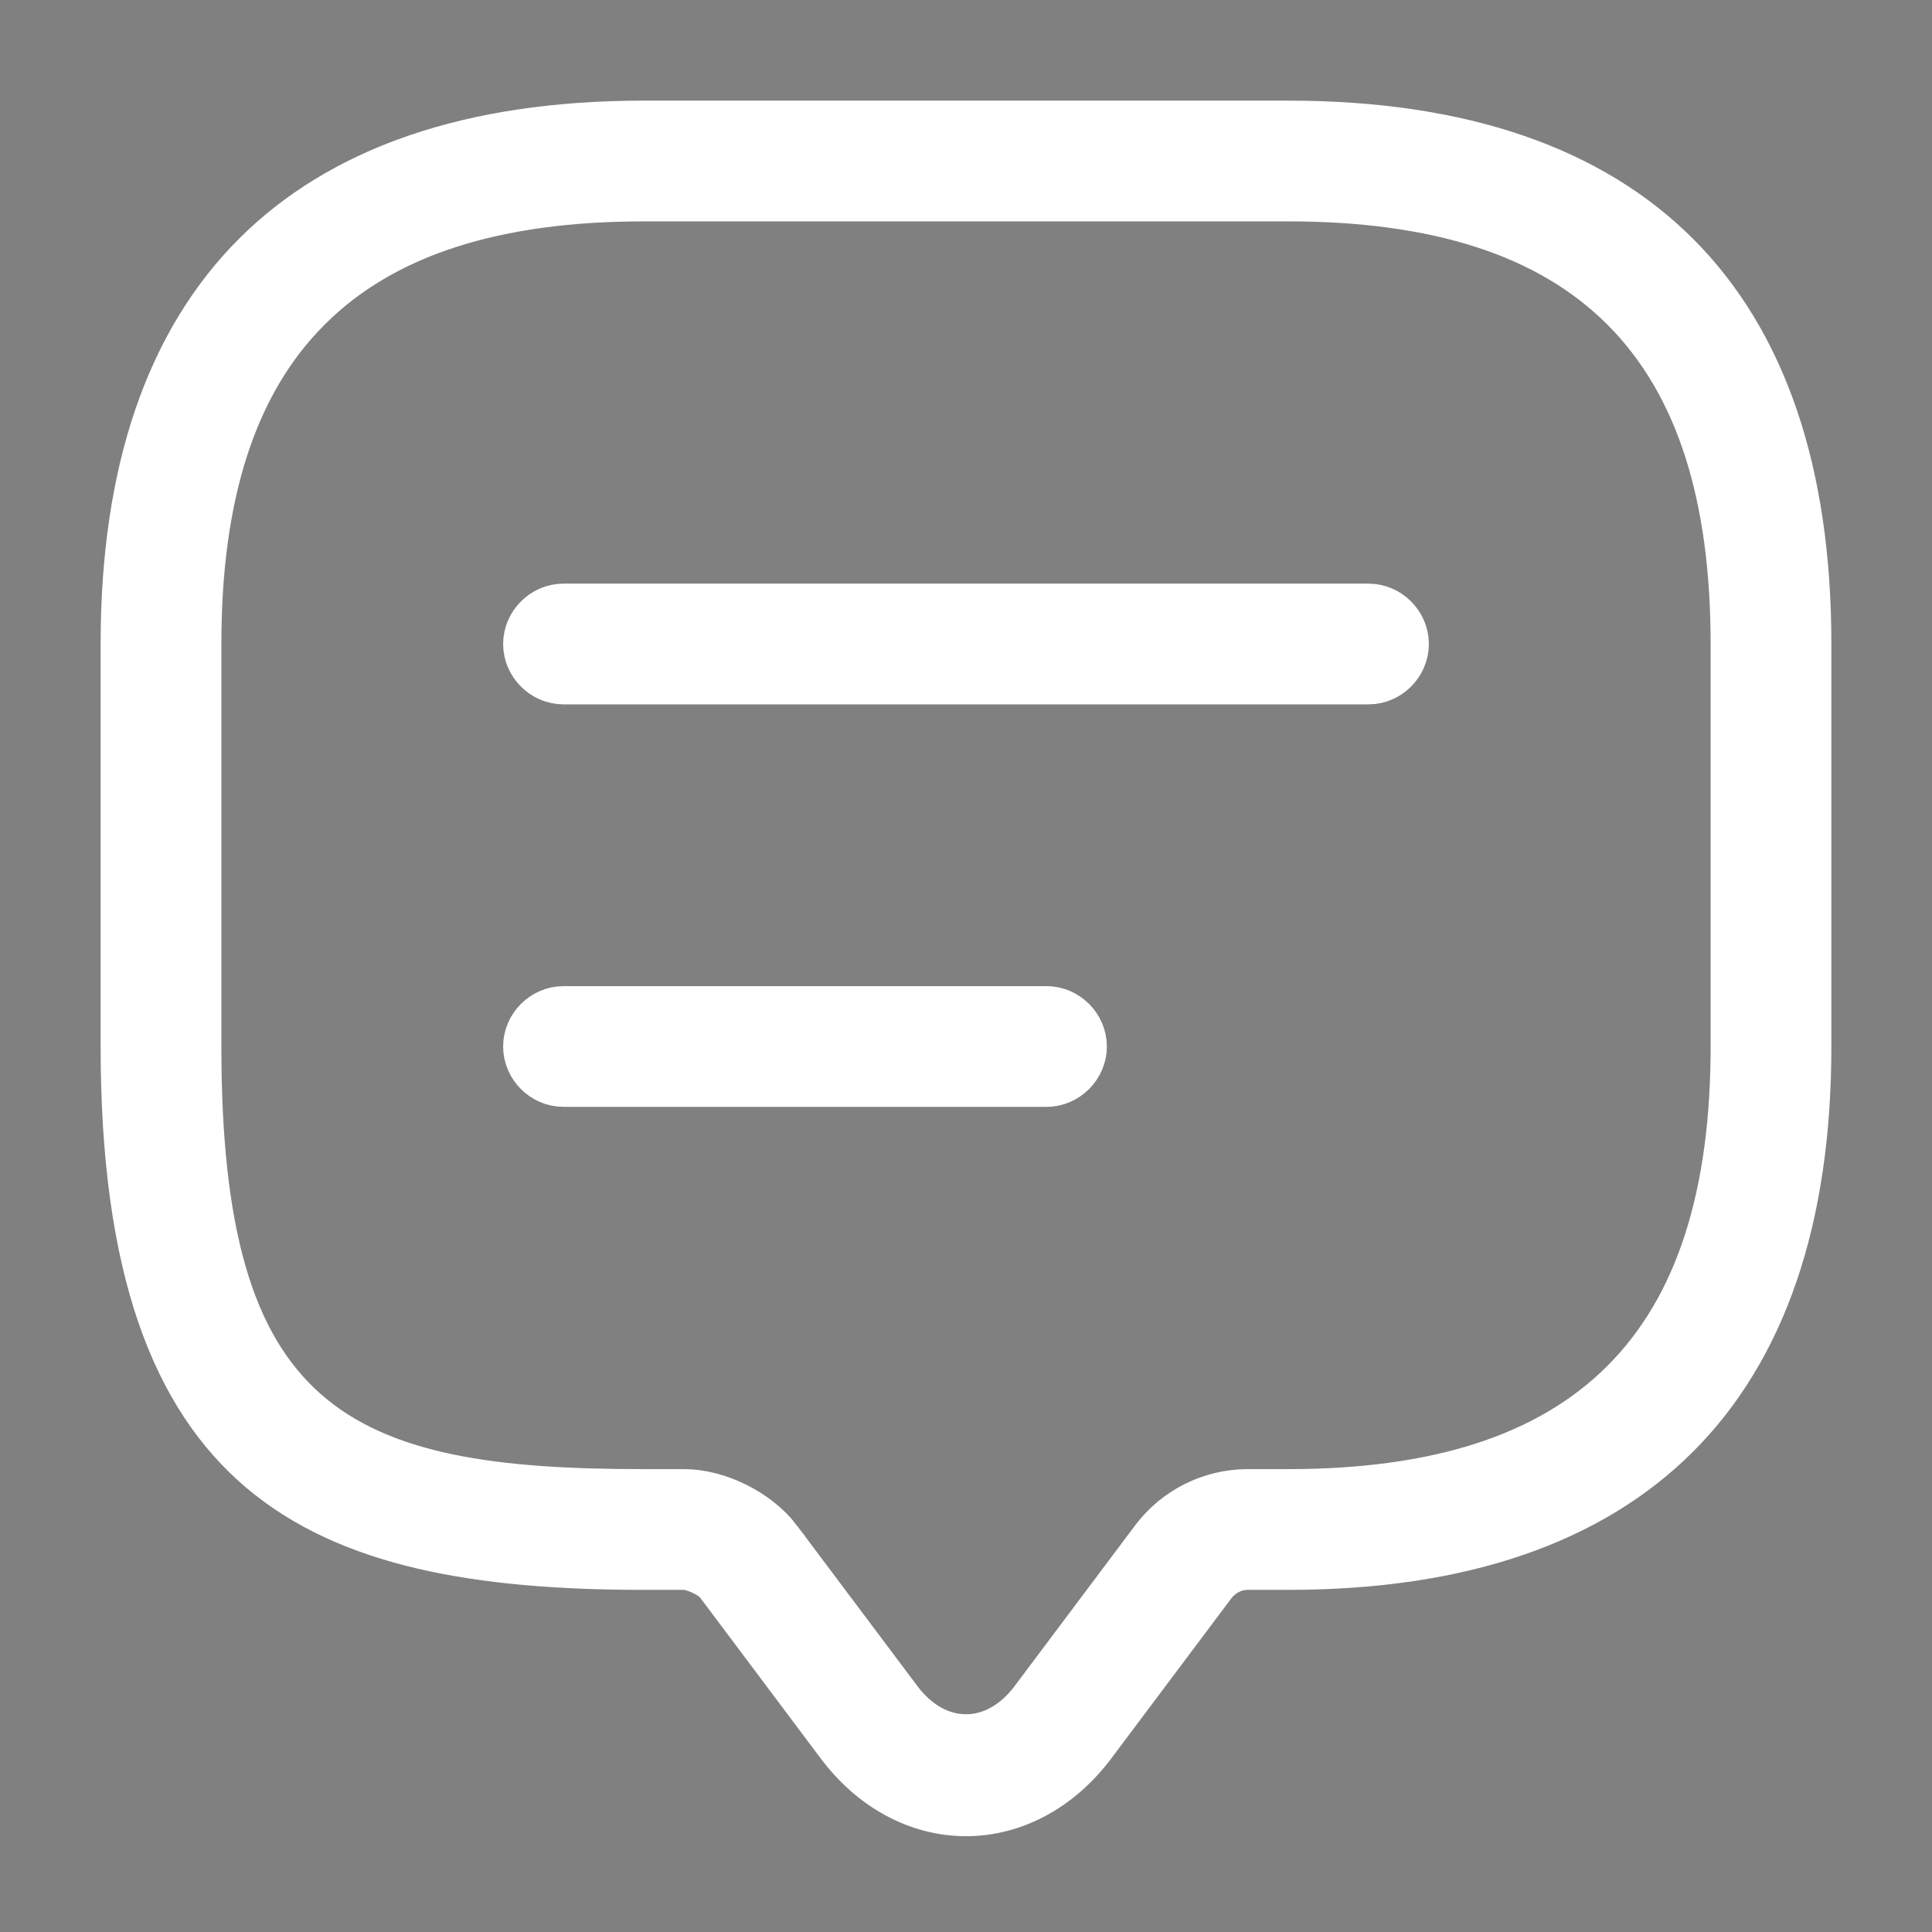 <svg width="24" height="24" viewBox="0 0 24 24" fill="none" xmlns="http://www.w3.org/2000/svg">
<rect x="0" y="0" width="24" height="24" fill="#808080" stroke="none"/>
<g id="icons/24px/message-2">
<path id="Vector" d="M8.598 19.26L8.55 19.25H8.5H8C5.933 19.25 4.405 18.963 3.384 18.101C2.382 17.255 1.75 15.748 1.75 13V8C1.75 5.874 2.309 4.333 3.321 3.321C4.333 2.309 5.874 1.75 8 1.75H16C18.126 1.75 19.667 2.309 20.679 3.321C21.691 4.333 22.25 5.874 22.25 8V13C22.25 15.126 21.691 16.667 20.679 17.679C19.667 18.691 18.126 19.25 16 19.25H15.5C15.243 19.25 15.041 19.38 14.916 19.53L14.908 19.54L14.9 19.55L13.401 21.549C13.401 21.549 13.401 21.549 13.401 21.549C13.022 22.051 12.512 22.31 12 22.31C11.488 22.31 10.978 22.051 10.599 21.549C10.599 21.549 10.599 21.549 10.599 21.549L9.1 19.55C9.038 19.468 8.964 19.418 8.934 19.399C8.893 19.372 8.853 19.352 8.82 19.336C8.761 19.308 8.678 19.276 8.598 19.26ZM11 21.25L11.002 21.253C11.245 21.573 11.593 21.795 12 21.795C12.407 21.795 12.755 21.573 12.998 21.253L13 21.25L14.5 19.25C14.736 18.936 15.107 18.75 15.5 18.75H16C17.858 18.75 19.325 18.317 20.321 17.321C21.317 16.325 21.75 14.858 21.75 13V8C21.75 6.142 21.317 4.675 20.321 3.679C19.325 2.683 17.858 2.25 16 2.25H8C6.142 2.25 4.675 2.683 3.679 3.679C2.683 4.675 2.25 6.142 2.25 8V13C2.25 15.282 2.633 16.795 3.657 17.695C4.664 18.581 6.161 18.75 8 18.75H8.5C8.852 18.75 9.284 18.965 9.501 19.251C9.501 19.251 9.501 19.251 9.501 19.252L11 21.25ZM17 8.25H7C6.866 8.25 6.75 8.134 6.75 8C6.75 7.866 6.866 7.75 7 7.75H17C17.134 7.75 17.25 7.866 17.25 8C17.25 8.134 17.134 8.25 17 8.25ZM13 13.25H7C6.866 13.25 6.75 13.134 6.75 13C6.75 12.866 6.866 12.75 7 12.75H13C13.134 12.75 13.25 12.866 13.25 13C13.25 13.134 13.134 13.25 13 13.25Z" fill="black" stroke="white"/>
</g>
</svg>
